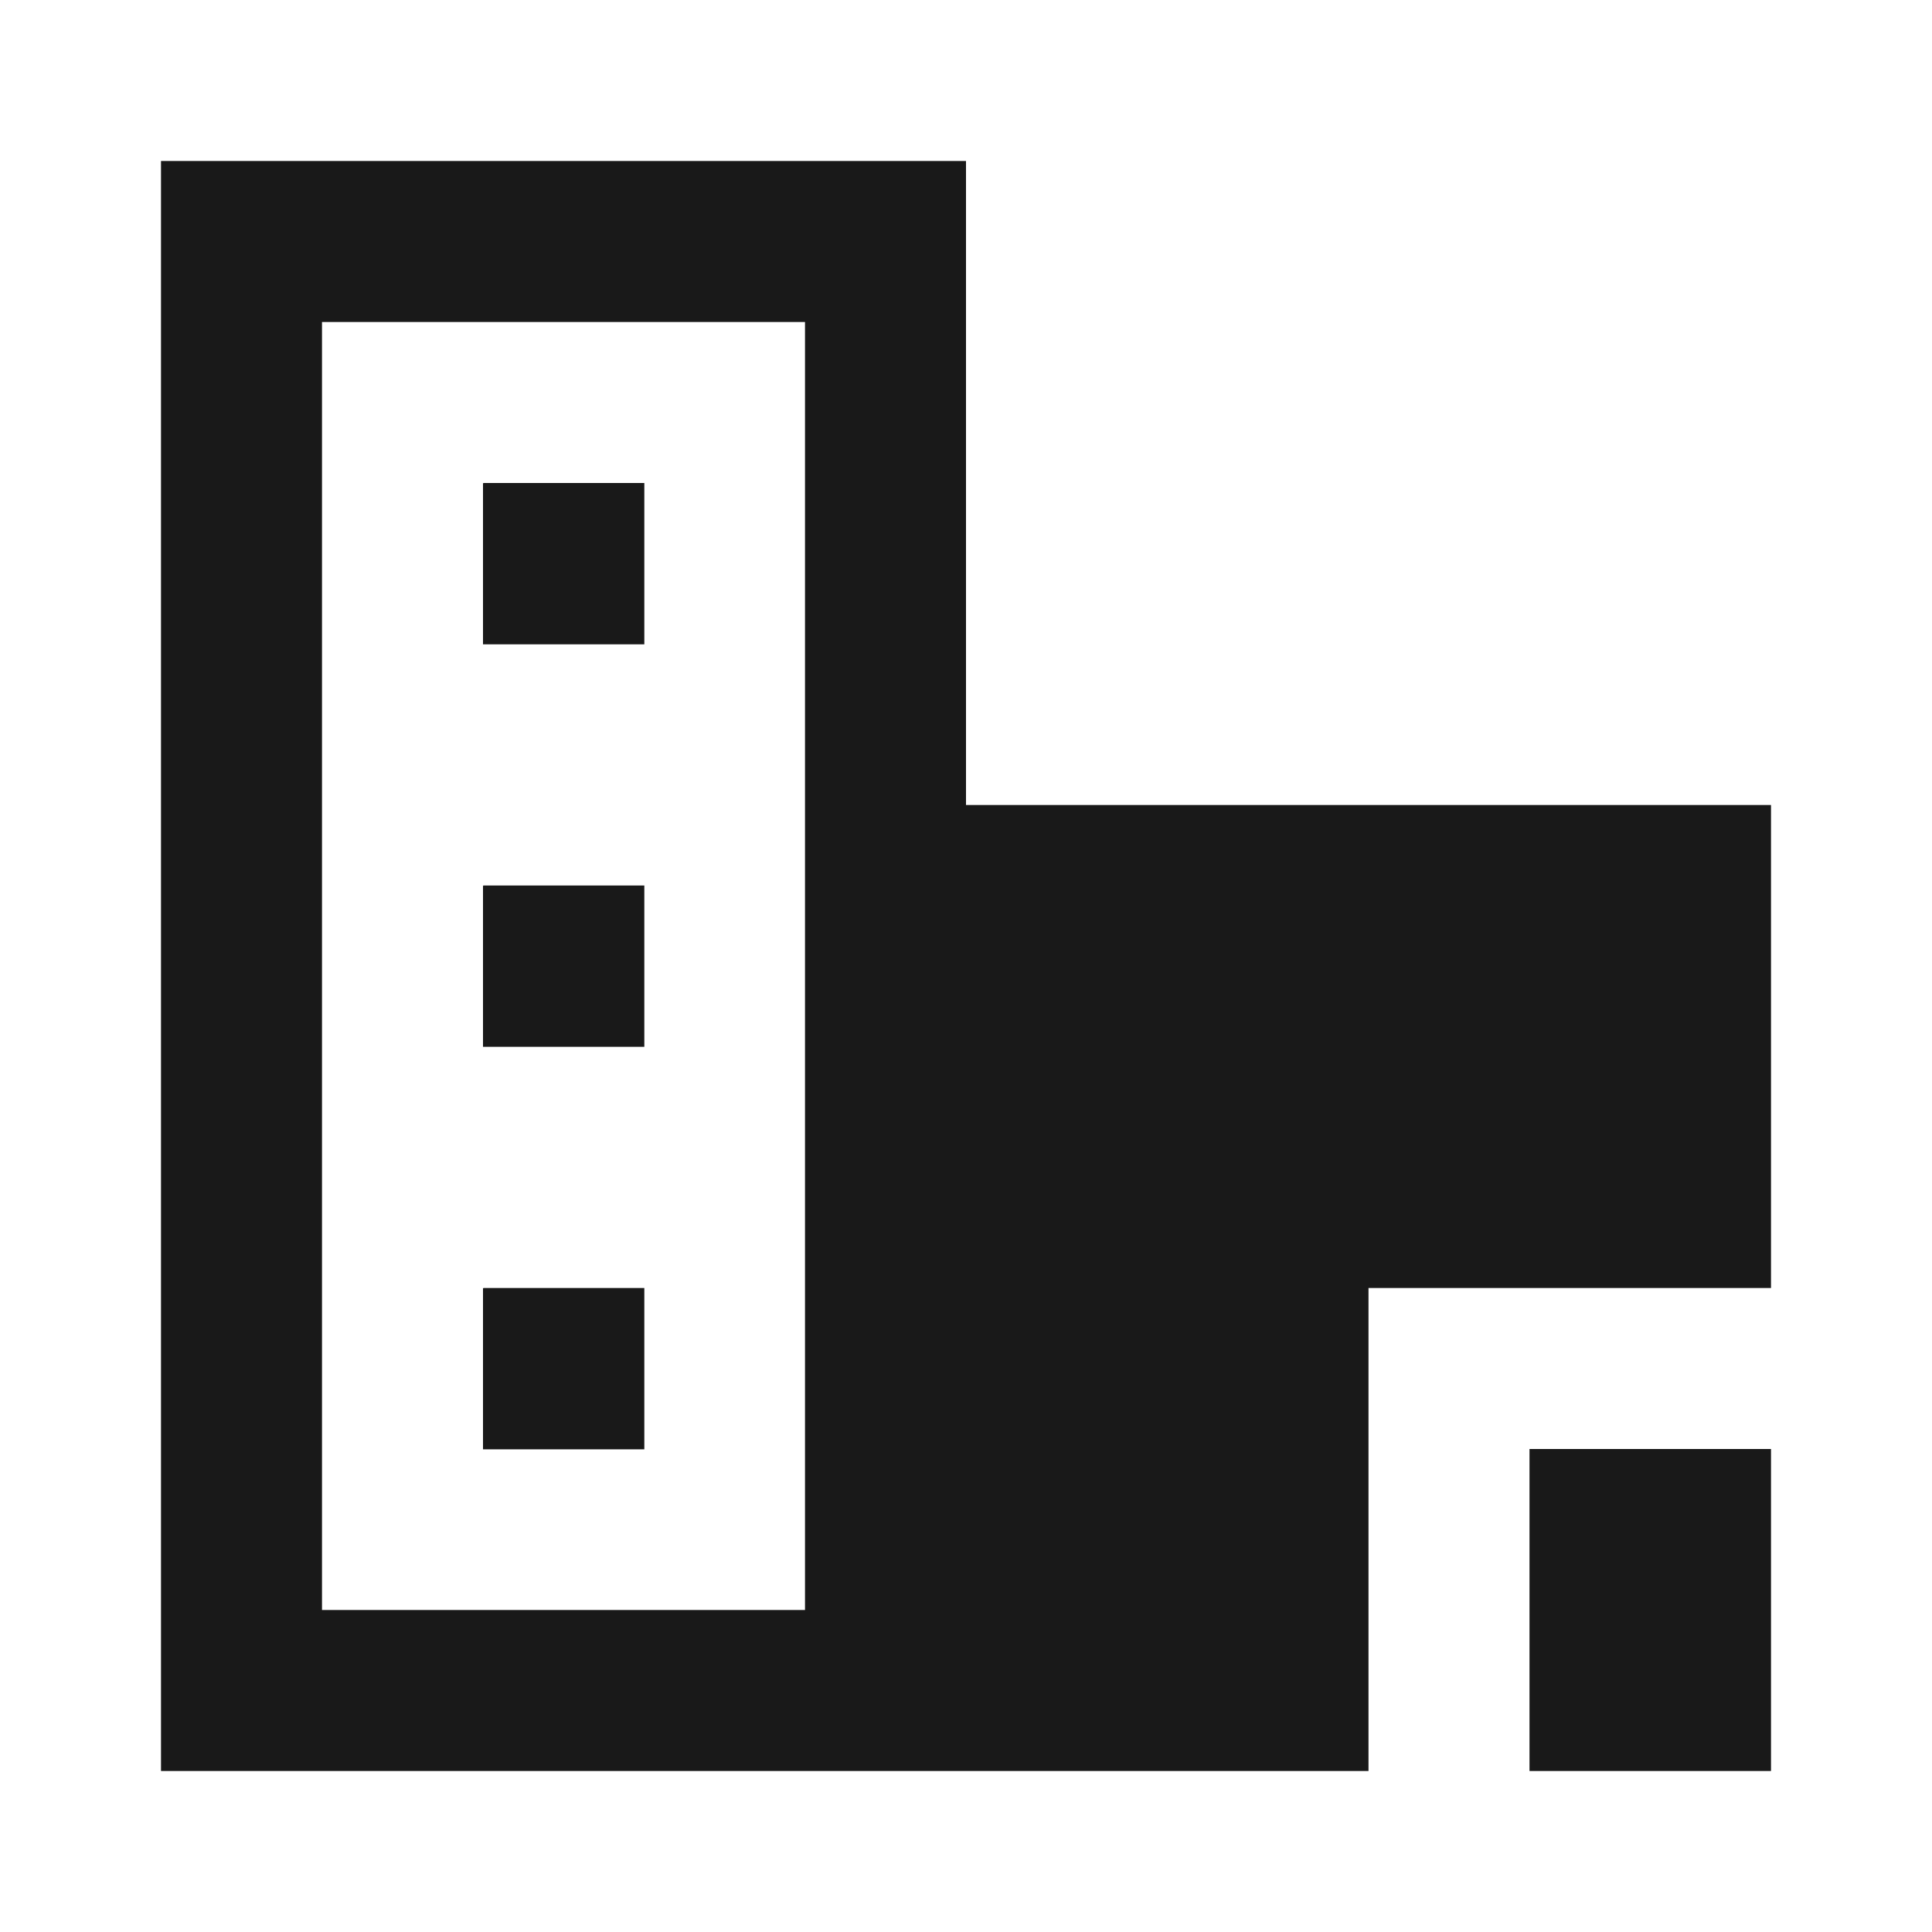 <svg width="24" height="24" viewBox="0 0 24 24" fill="none" xmlns="http://www.w3.org/2000/svg">
<path d="M8.004 8.004V6H6.004V6.004H6V8.004H8.004Z" fill="black" fill-opacity="0.9" style="fill:black;fill-opacity:0.9;"/>
<path d="M8.004 13.004V11H6.004V11.004H6V13.004H8.004Z" fill="black" fill-opacity="0.9" style="fill:black;fill-opacity:0.9;"/>
<path d="M8.004 18.004V16H6.004V16.004H6V18.004H8.004Z" fill="black" fill-opacity="0.9" style="fill:black;fill-opacity:0.9;"/>
<path d="M12 2H2V22H17V16H22V10H12V2ZM10 4V20H4V4H10Z" fill="black" fill-opacity="0.9" style="fill:black;fill-opacity:0.9;"/>
<path d="M22 18H19V22H22V18Z" fill="black" fill-opacity="0.9" style="fill:black;fill-opacity:0.9;"/>
</svg>
